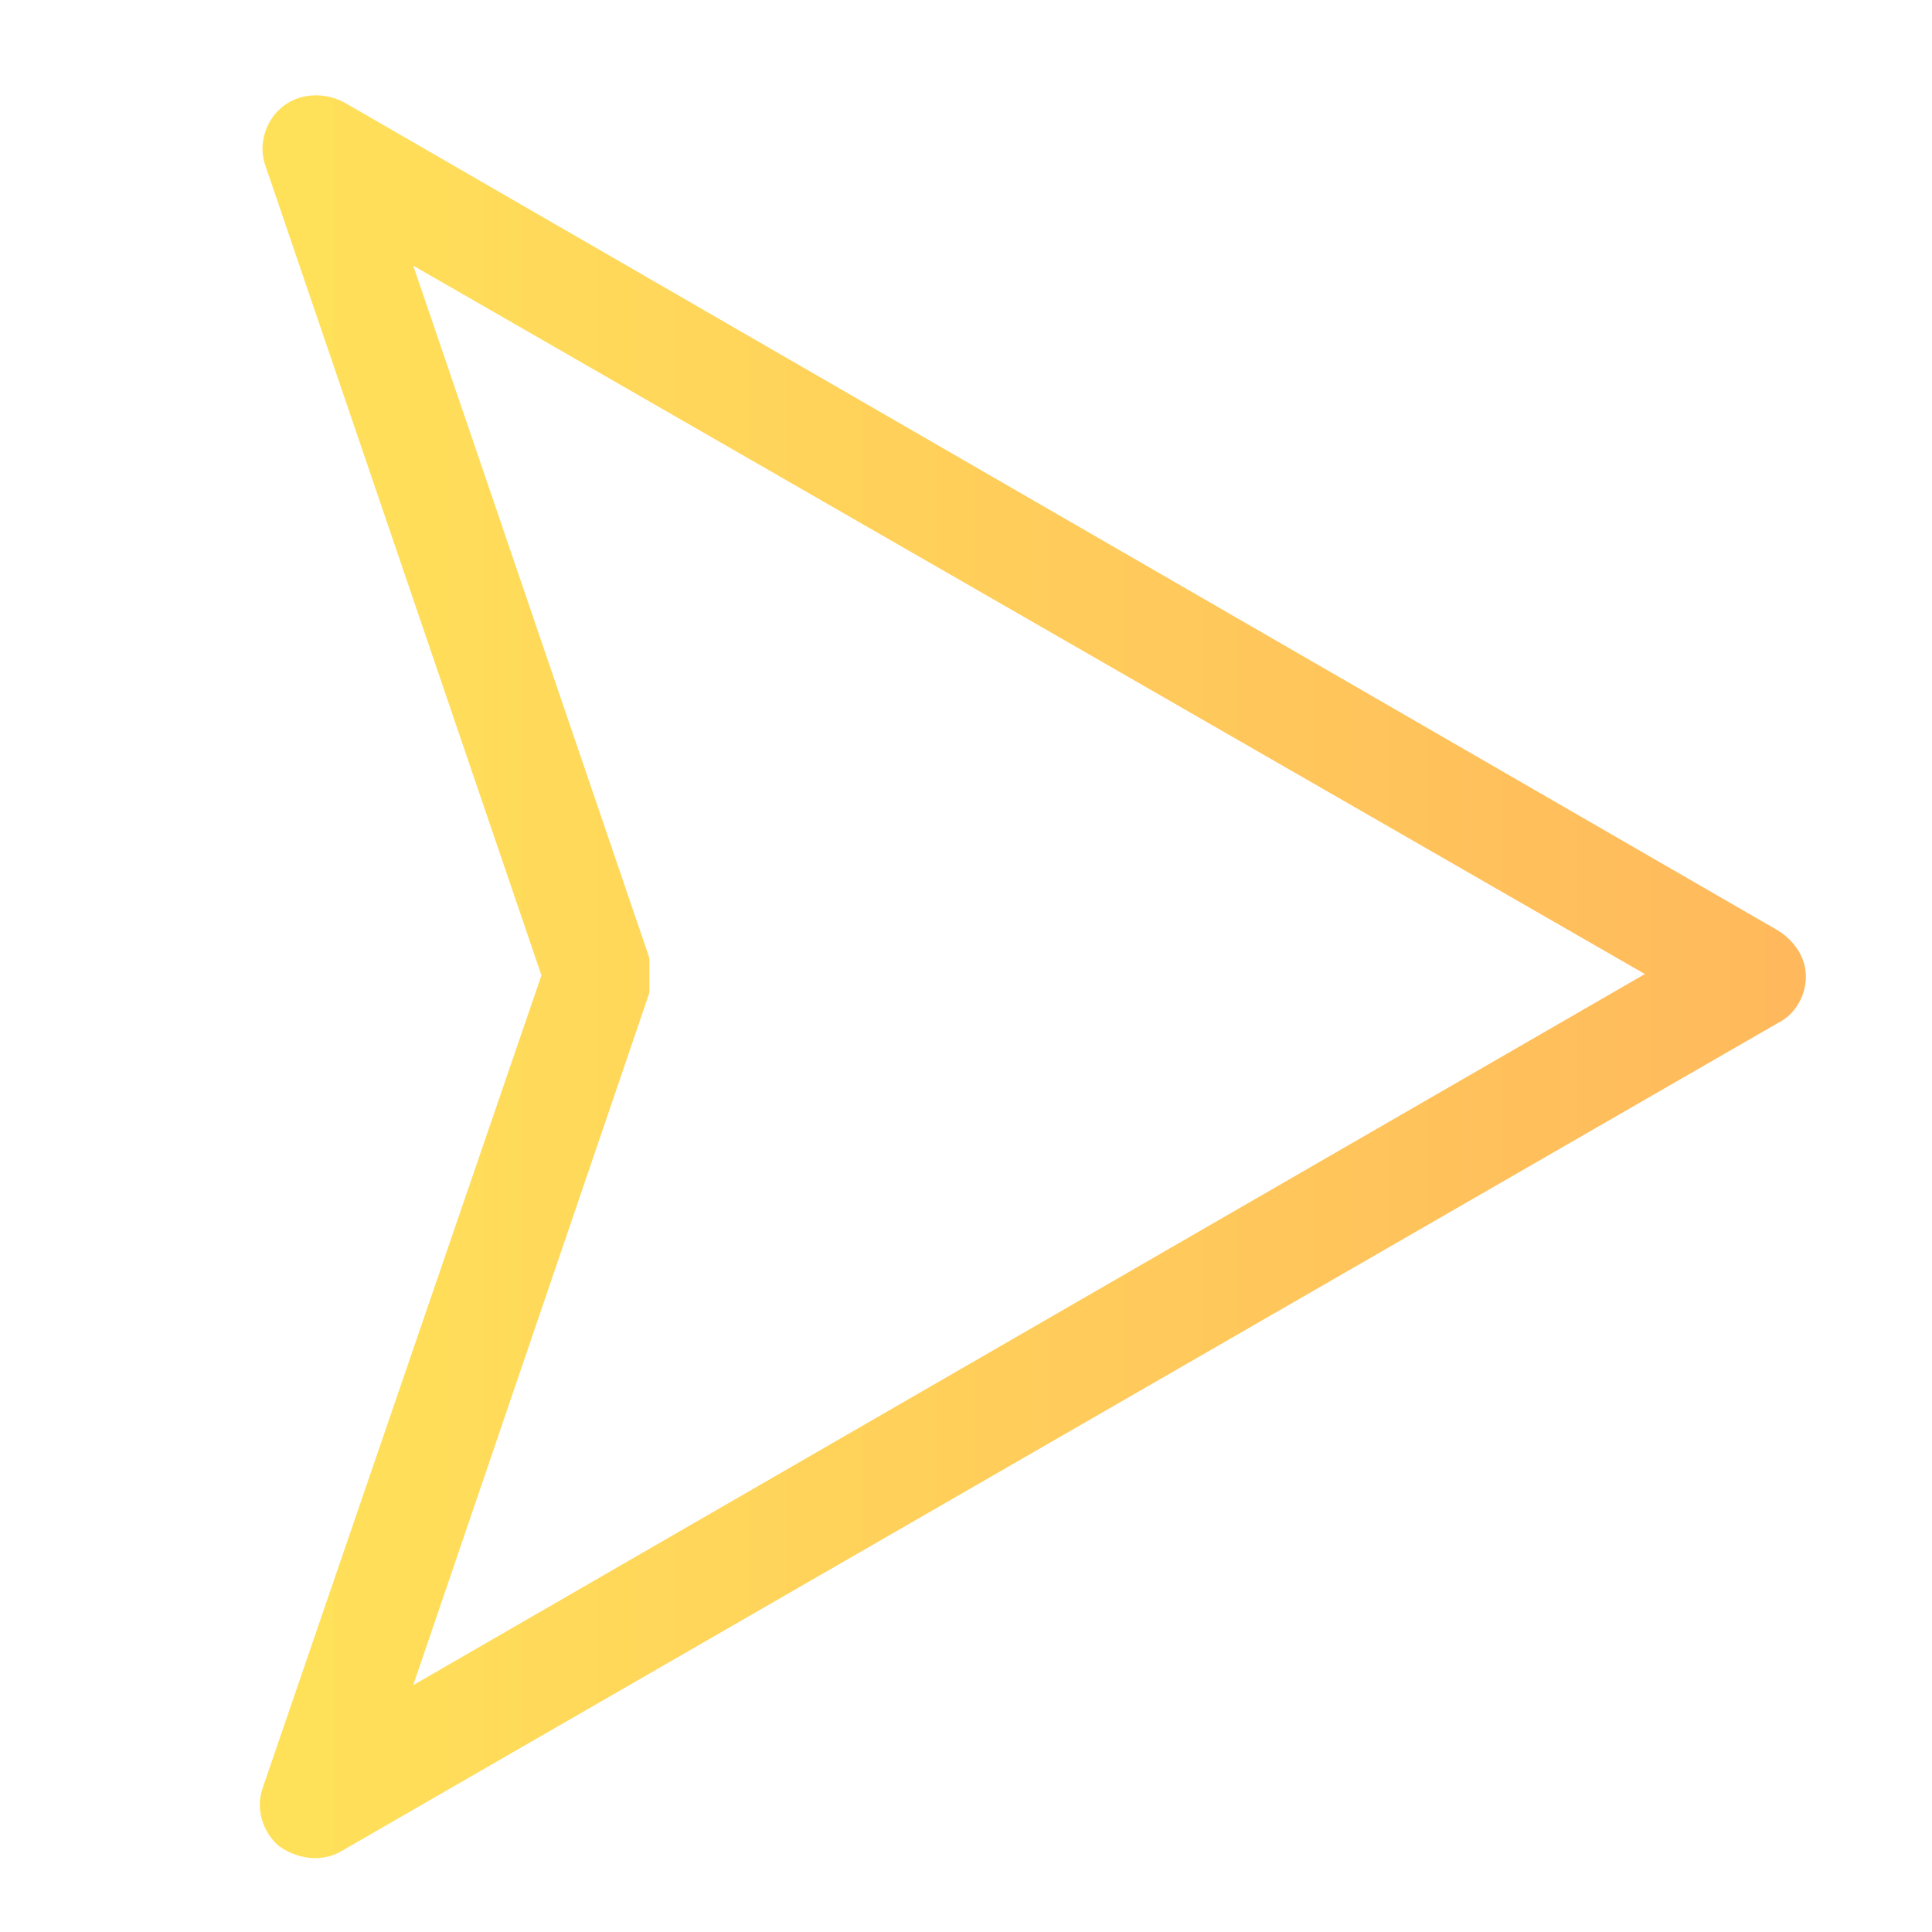 <?xml version="1.0" encoding="utf-8"?>
<!-- Generator: Adobe Illustrator 19.0.0, SVG Export Plug-In . SVG Version: 6.00 Build 0)  -->
<svg version="1.1" id="Layer_1" xmlns="http://www.w3.org/2000/svg" xmlns:xlink="http://www.w3.org/1999/xlink" x="0px" y="0px"
	 viewBox="0 0 72 72" style="enable-background:new 0 0 72 72;" xml:space="preserve">
<style type="text/css">
	.st0{fill:url(#XMLID_3_);}
</style>
<linearGradient id="XMLID_3_" gradientUnits="userSpaceOnUse" x1="-681.423" y1="1024.895" x2="-680.423" y2="1024.895" gradientTransform="matrix(58.472 0 0 -58.472 39853.531 59964.246)">
	<stop  offset="0" style="stop-color:#FFE259"/>
	<stop  offset="1" style="stop-color:#FFB85C"/>
</linearGradient>
<path id="XMLID_2_" class="st0" d="M22.3,36.4L20.4,37L9.9,6.2c-0.3-0.8,0-1.7,0.6-2.2c0.6-0.5,1.5-0.6,2.3-0.2l53.5,30.9
	c0.6,0.4,1,1,1,1.7c0,0.7-0.4,1.4-1,1.7L12.7,69c-0.7,0.4-1.6,0.3-2.3-0.2c-0.6-0.5-0.9-1.4-0.6-2.2l10.6-30.9L22.3,36.4L20.4,37
	L22.3,36.4l1.9,0.6l-8.8,25.8l45.9-26.5L15.4,9.9l8.8,25.8V37L22.3,36.4z"/>
</svg>
